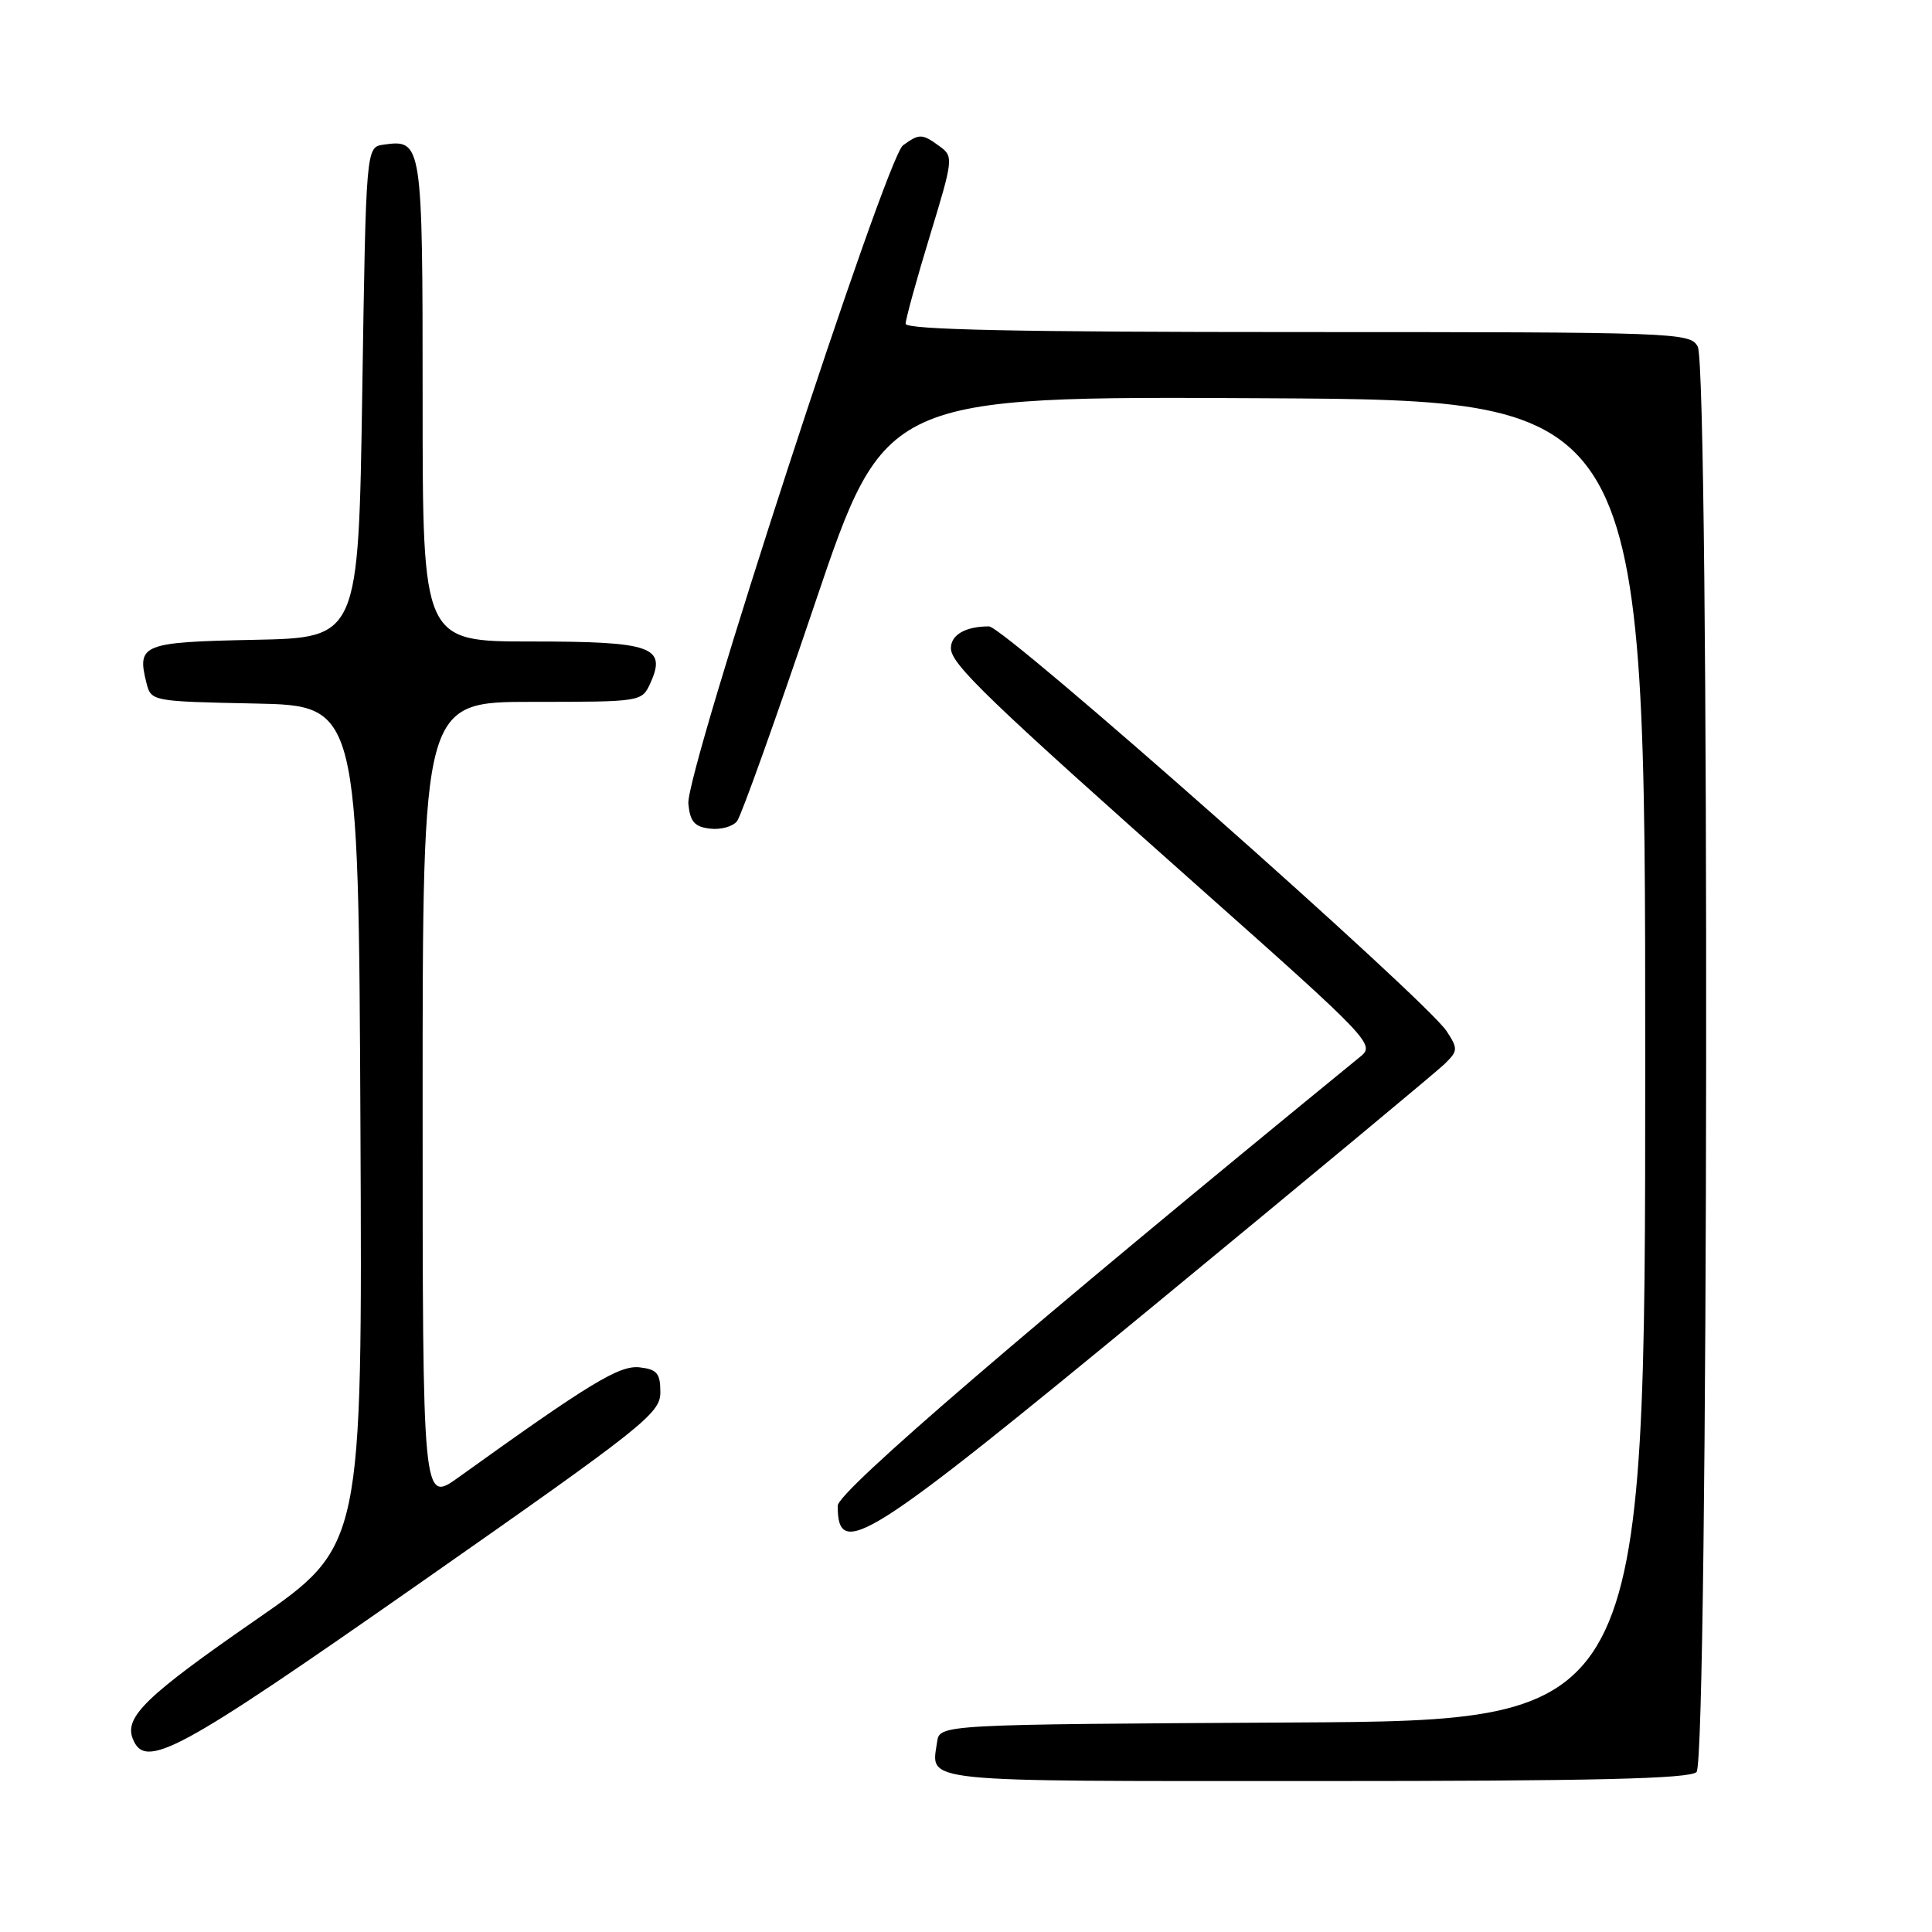 <?xml version="1.0" encoding="UTF-8" standalone="no"?>
<!DOCTYPE svg PUBLIC "-//W3C//DTD SVG 1.1//EN" "http://www.w3.org/Graphics/SVG/1.1/DTD/svg11.dtd" >
<svg xmlns="http://www.w3.org/2000/svg" xmlns:xlink="http://www.w3.org/1999/xlink" version="1.1" viewBox="0 0 256 256">
 <g >
 <path fill="currentColor"
d=" M 224.80 234.80 C 226.39 233.21 226.55 48.90 224.96 45.93 C 223.96 44.06 222.32 44.00 171.96 44.00 C 134.90 44.00 120.00 43.69 120.00 42.90 C 120.00 42.30 121.44 37.07 123.20 31.29 C 126.32 21.07 126.36 20.73 124.51 19.39 C 122.19 17.69 121.82 17.68 119.65 19.26 C 117.37 20.94 90.82 102.37 91.21 106.50 C 91.44 108.89 92.03 109.56 94.09 109.80 C 95.51 109.97 97.12 109.52 97.67 108.80 C 98.22 108.09 102.86 95.12 107.97 80.00 C 117.27 52.50 117.27 52.50 167.64 52.77 C 218.00 53.04 218.00 53.04 218.00 140.51 C 218.00 227.98 218.00 227.98 171.25 228.24 C 124.50 228.50 124.50 228.50 124.17 230.82 C 123.40 236.25 121.03 236.00 174.27 236.00 C 211.30 236.00 223.90 235.70 224.80 234.80 Z  M 55.68 209.74 C 85.38 188.96 87.50 187.28 87.50 184.49 C 87.50 181.97 87.07 181.45 84.75 181.18 C 82.07 180.88 78.15 183.26 60.75 195.76 C 56.00 199.17 56.00 199.17 56.00 146.09 C 56.00 93.00 56.00 93.00 70.52 93.00 C 84.99 93.00 85.05 92.99 86.17 90.53 C 88.37 85.69 86.40 85.00 70.38 85.00 C 56.00 85.00 56.00 85.00 56.00 53.12 C 56.00 18.78 55.95 18.44 50.81 19.17 C 48.50 19.50 48.50 19.50 48.00 52.00 C 47.50 84.50 47.50 84.50 33.71 84.78 C 18.85 85.08 18.12 85.37 19.40 90.47 C 20.02 92.93 20.09 92.94 33.76 93.22 C 47.50 93.50 47.50 93.50 47.76 149.19 C 48.02 204.87 48.02 204.87 33.90 214.64 C 19.43 224.66 16.48 227.49 17.58 230.36 C 19.21 234.59 23.43 232.30 55.68 209.74 Z  M 153.00 172.90 C 173.07 156.37 190.36 142.01 191.41 140.99 C 193.19 139.25 193.21 138.97 191.69 136.64 C 188.91 132.41 133.07 83.00 131.05 83.00 C 127.94 83.00 126.00 84.11 126.00 85.89 C 126.00 88.00 130.92 92.73 159.39 118.02 C 181.23 137.41 182.20 138.42 180.36 139.92 C 136.07 176.11 111.00 197.65 111.00 199.52 C 111.00 206.80 114.70 204.45 153.00 172.90 Z "/>
</g>
</svg>